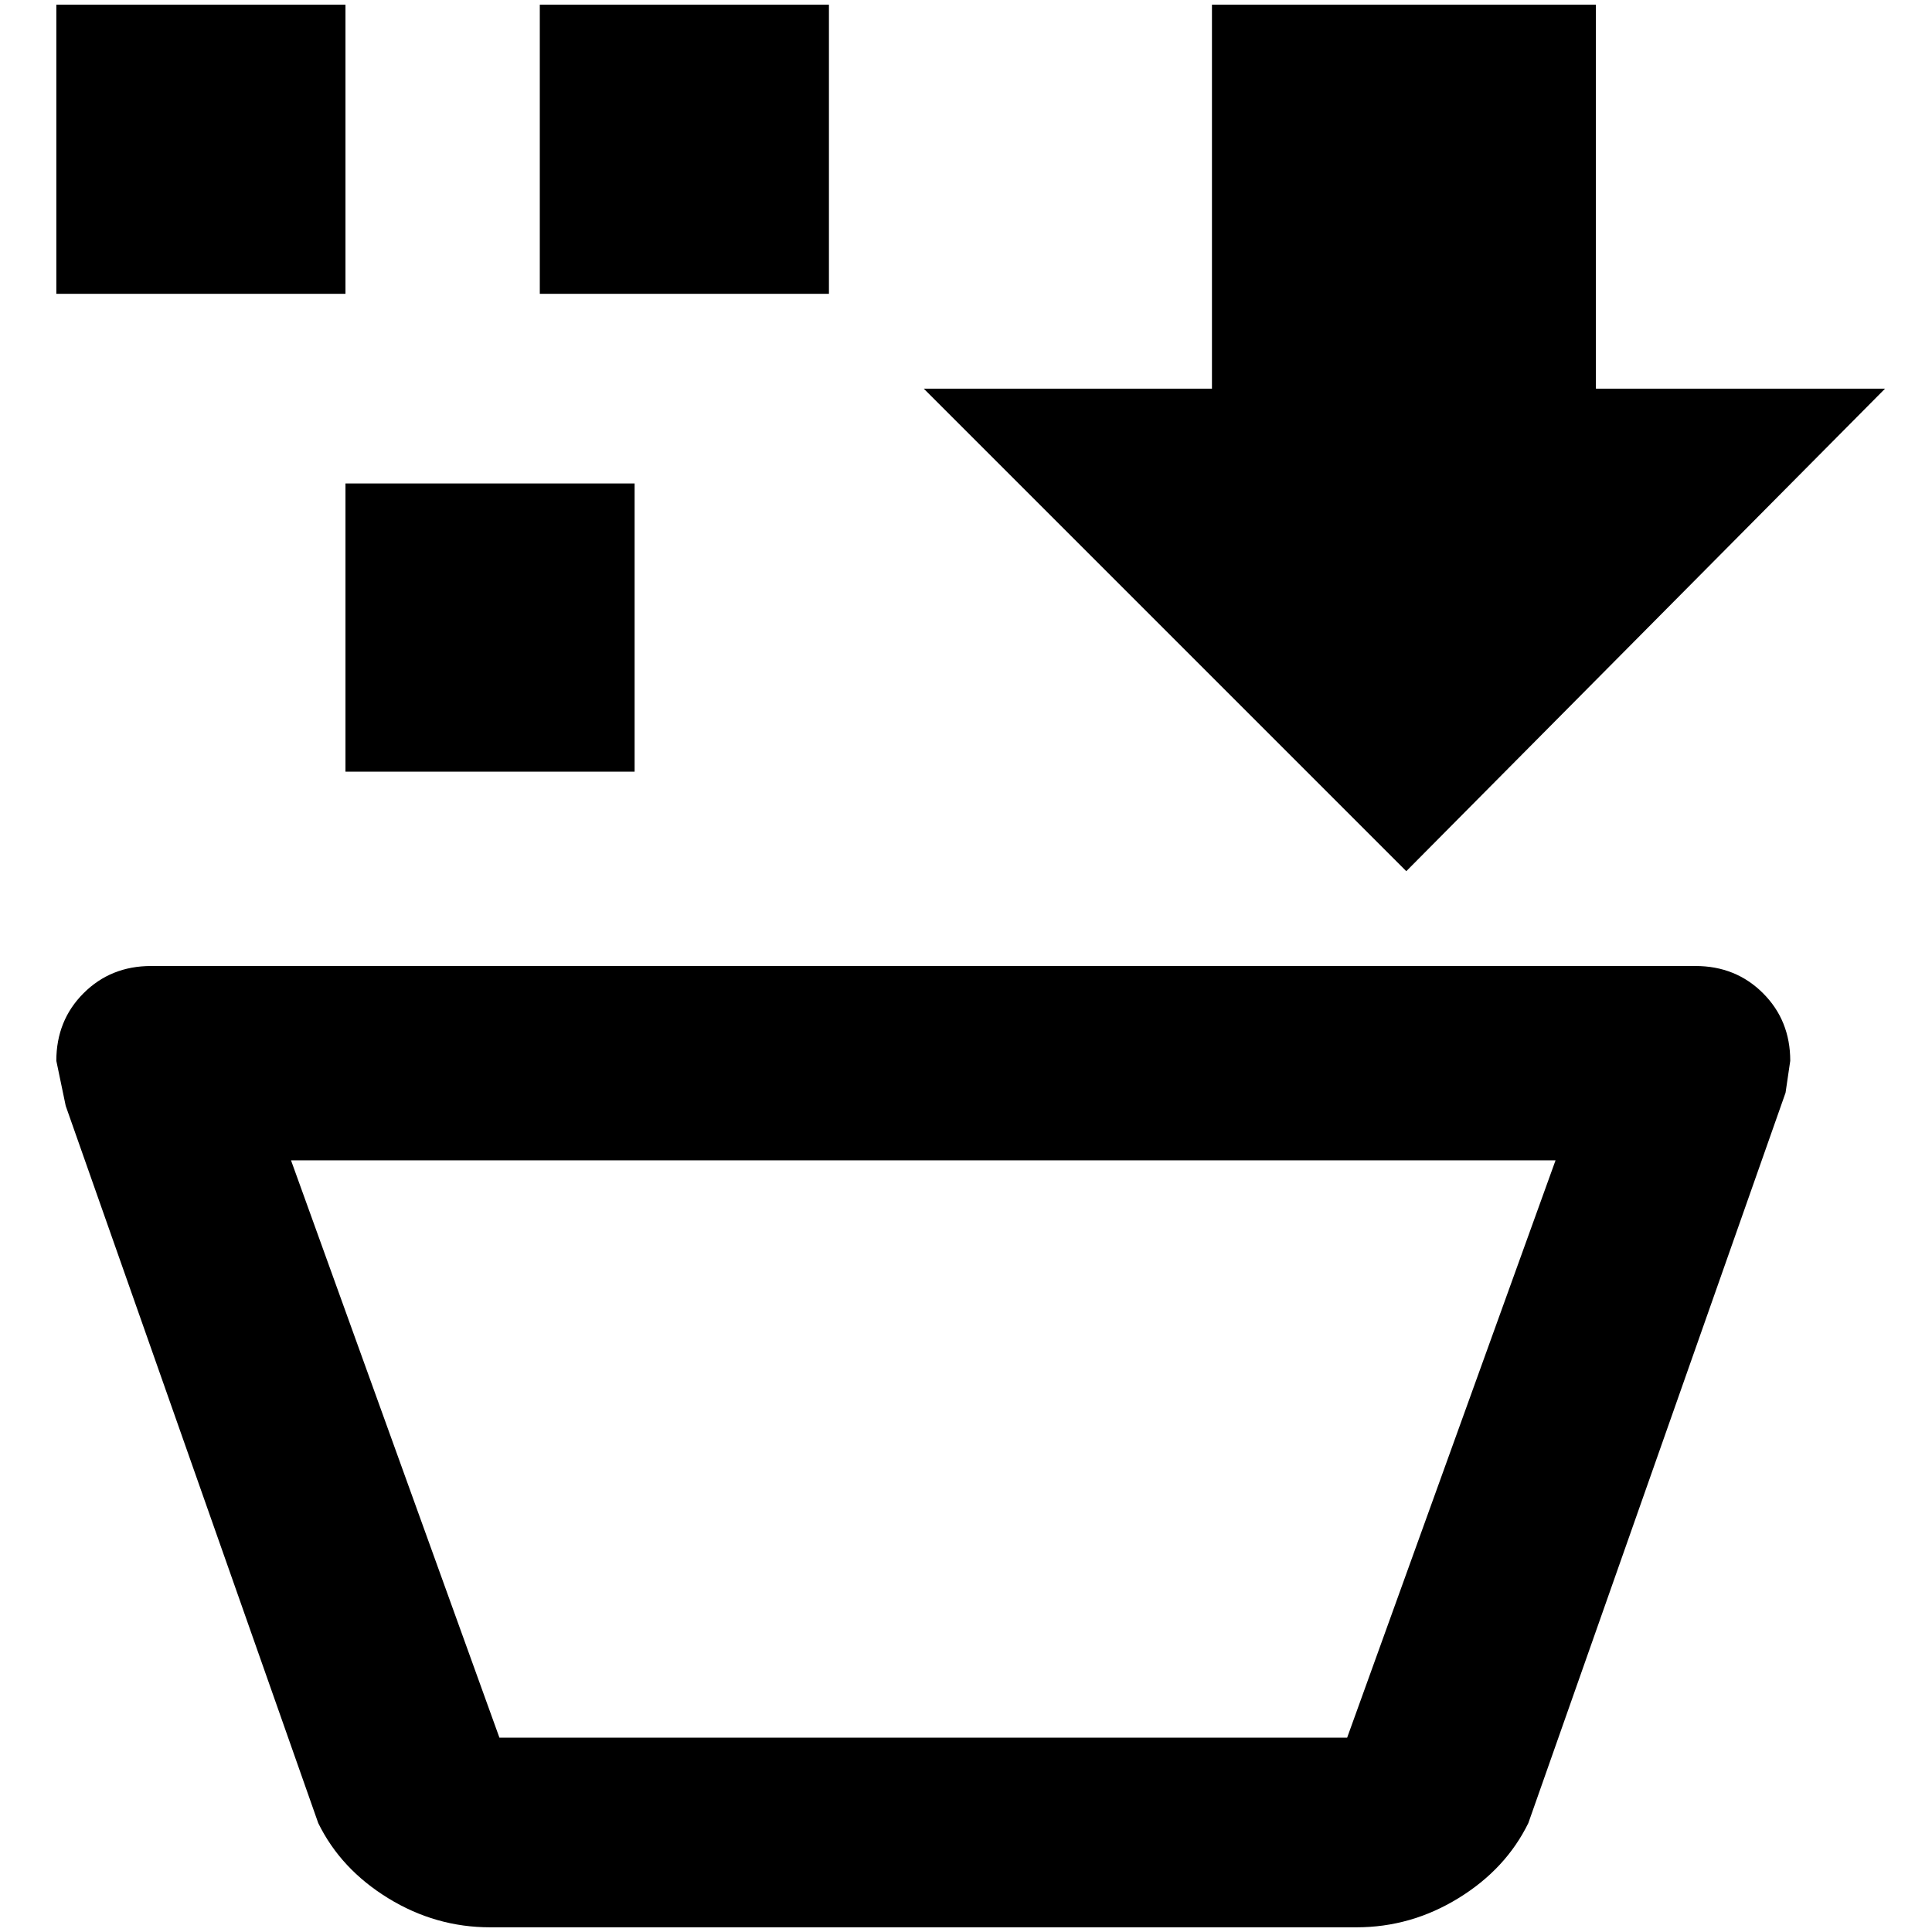 <?xml version="1.0" standalone="no"?>
<!DOCTYPE svg PUBLIC "-//W3C//DTD SVG 1.1//EN" "http://www.w3.org/Graphics/SVG/1.1/DTD/svg11.dtd" >
<svg xmlns="http://www.w3.org/2000/svg" xmlns:xlink="http://www.w3.org/1999/xlink" version="1.1" width="2048" height="2048" viewBox="-10 0 2058 2048">
   <path fill="currentColor"
d="M50 0h308v308h-308v-308zM358 510h308v307h-308v-307zM565 0h308v308h-308v-308zM1488 923l-514 -514h307v-409h409v409h308zM512 2048q-58 0 -108.5 -31t-74.5 -80l-269 -764l-10 -48q0 -43 29 -72t72 -29h1645q43 0 72 29t29 72l-5 34l-274 778q-24 49 -74.5 80
t-108.5 31h-923zM522 1846h903l222 -615h-1347z" />
</svg>
